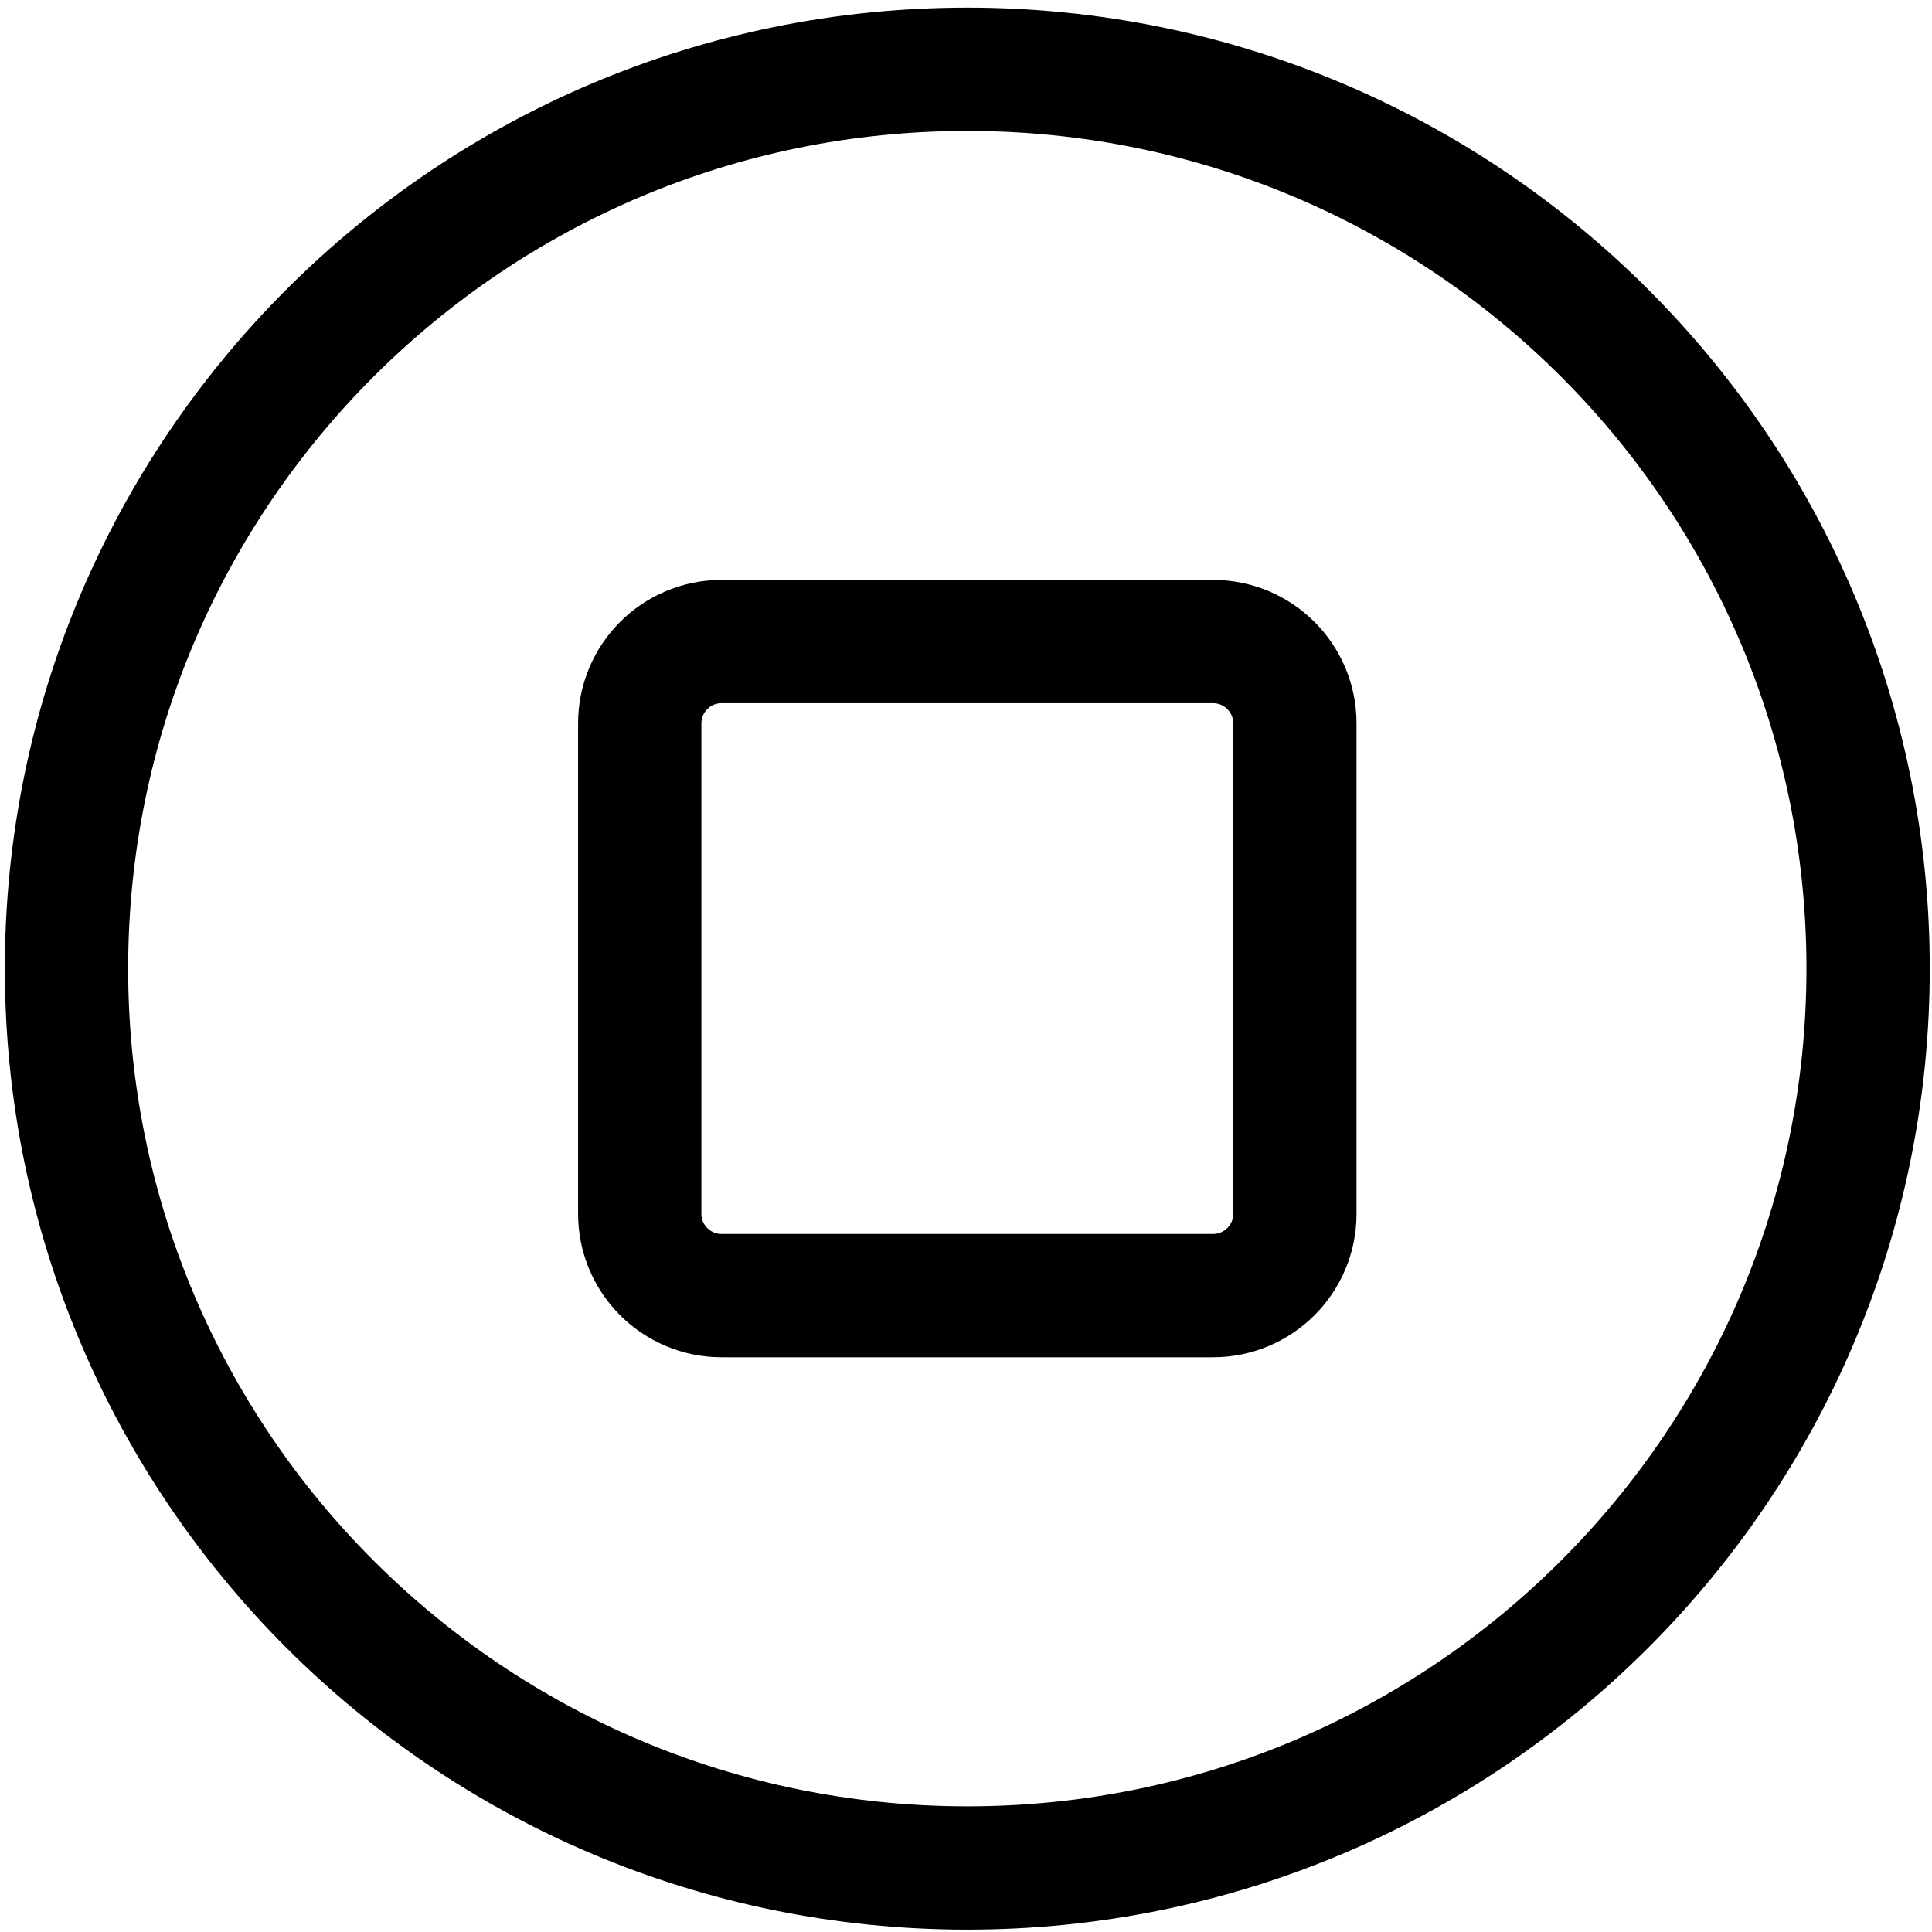 <svg width="139" height="139" viewBox="0 0 139 139" fill="none" xmlns="http://www.w3.org/2000/svg">
  <path fill-rule="evenodd" clip-rule="evenodd"
    d="M4.785 69.689C4.785 33.954 33.801 4.984 69.594 4.984C105.387 4.984 134.403 33.954 134.403 69.689C134.403 105.425 105.387 134.395 69.594 134.395C33.801 134.395 4.785 105.425 4.785 69.689Z"
    stroke="currentColor" stroke-width="8.871" stroke-linecap="round" stroke-linejoin="round" />
  <path
    d="M46.027 52.038C46.027 48.79 48.665 46.156 51.919 46.156H87.269C90.523 46.156 93.161 48.79 93.161 52.038V87.332C93.161 90.581 90.523 93.215 87.269 93.215H51.919C48.665 93.215 46.027 90.581 46.027 87.332V52.038Z"
    stroke="currentColor" stroke-width="8.871" stroke-linecap="round" stroke-linejoin="round" />
</svg>
